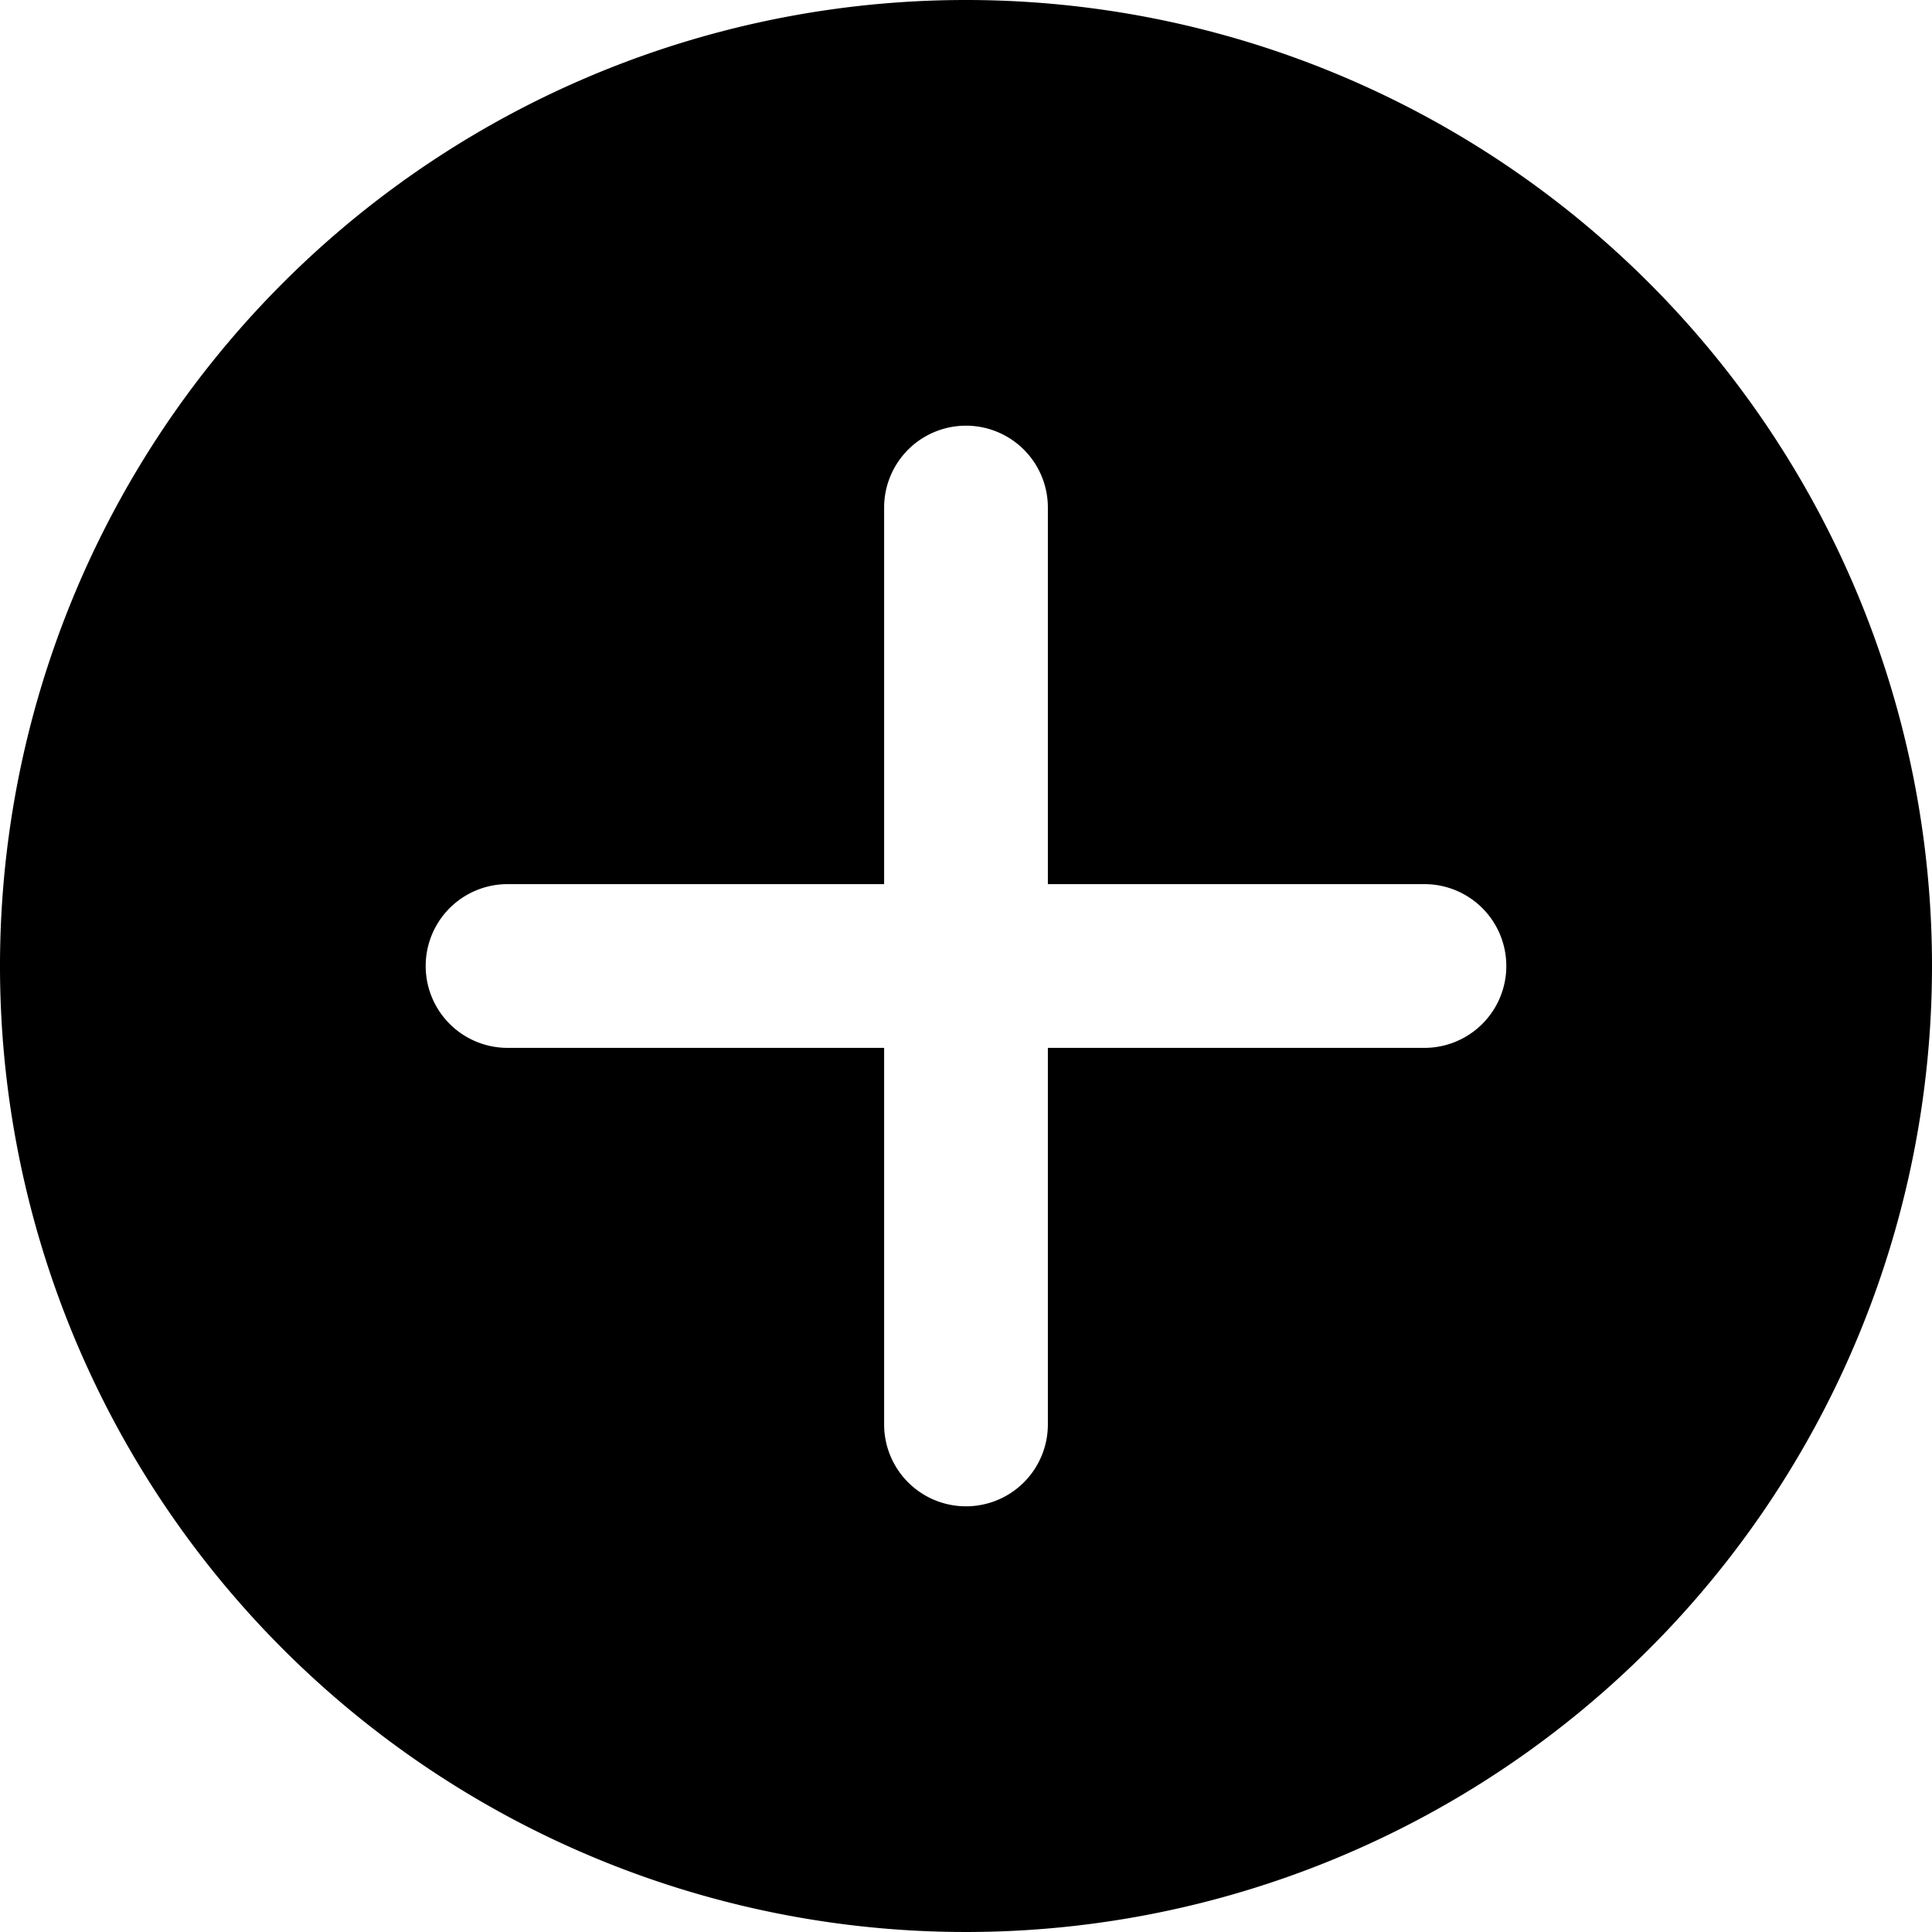 <svg fill="currentColor" xmlns="http://www.w3.org/2000/svg" width="1em" height="1em" viewBox="0 0 24 24">
    <g>
        <path d="M12 0a12 12 0 1012 12A12 12 0 0012 0zm5.695 13.017h-4.678v4.678a1.017 1.017 0 01-2.034 0v-4.678H6.305a1.017 1.017 0 010-2.034h4.678V6.305a1.017 1.017 0 012.034 0v4.678h4.678a1.017 1.017 0 010 2.034z" transform="translate(-533 -1854) translate(533 1854)"></path>
    </g>
</svg>
